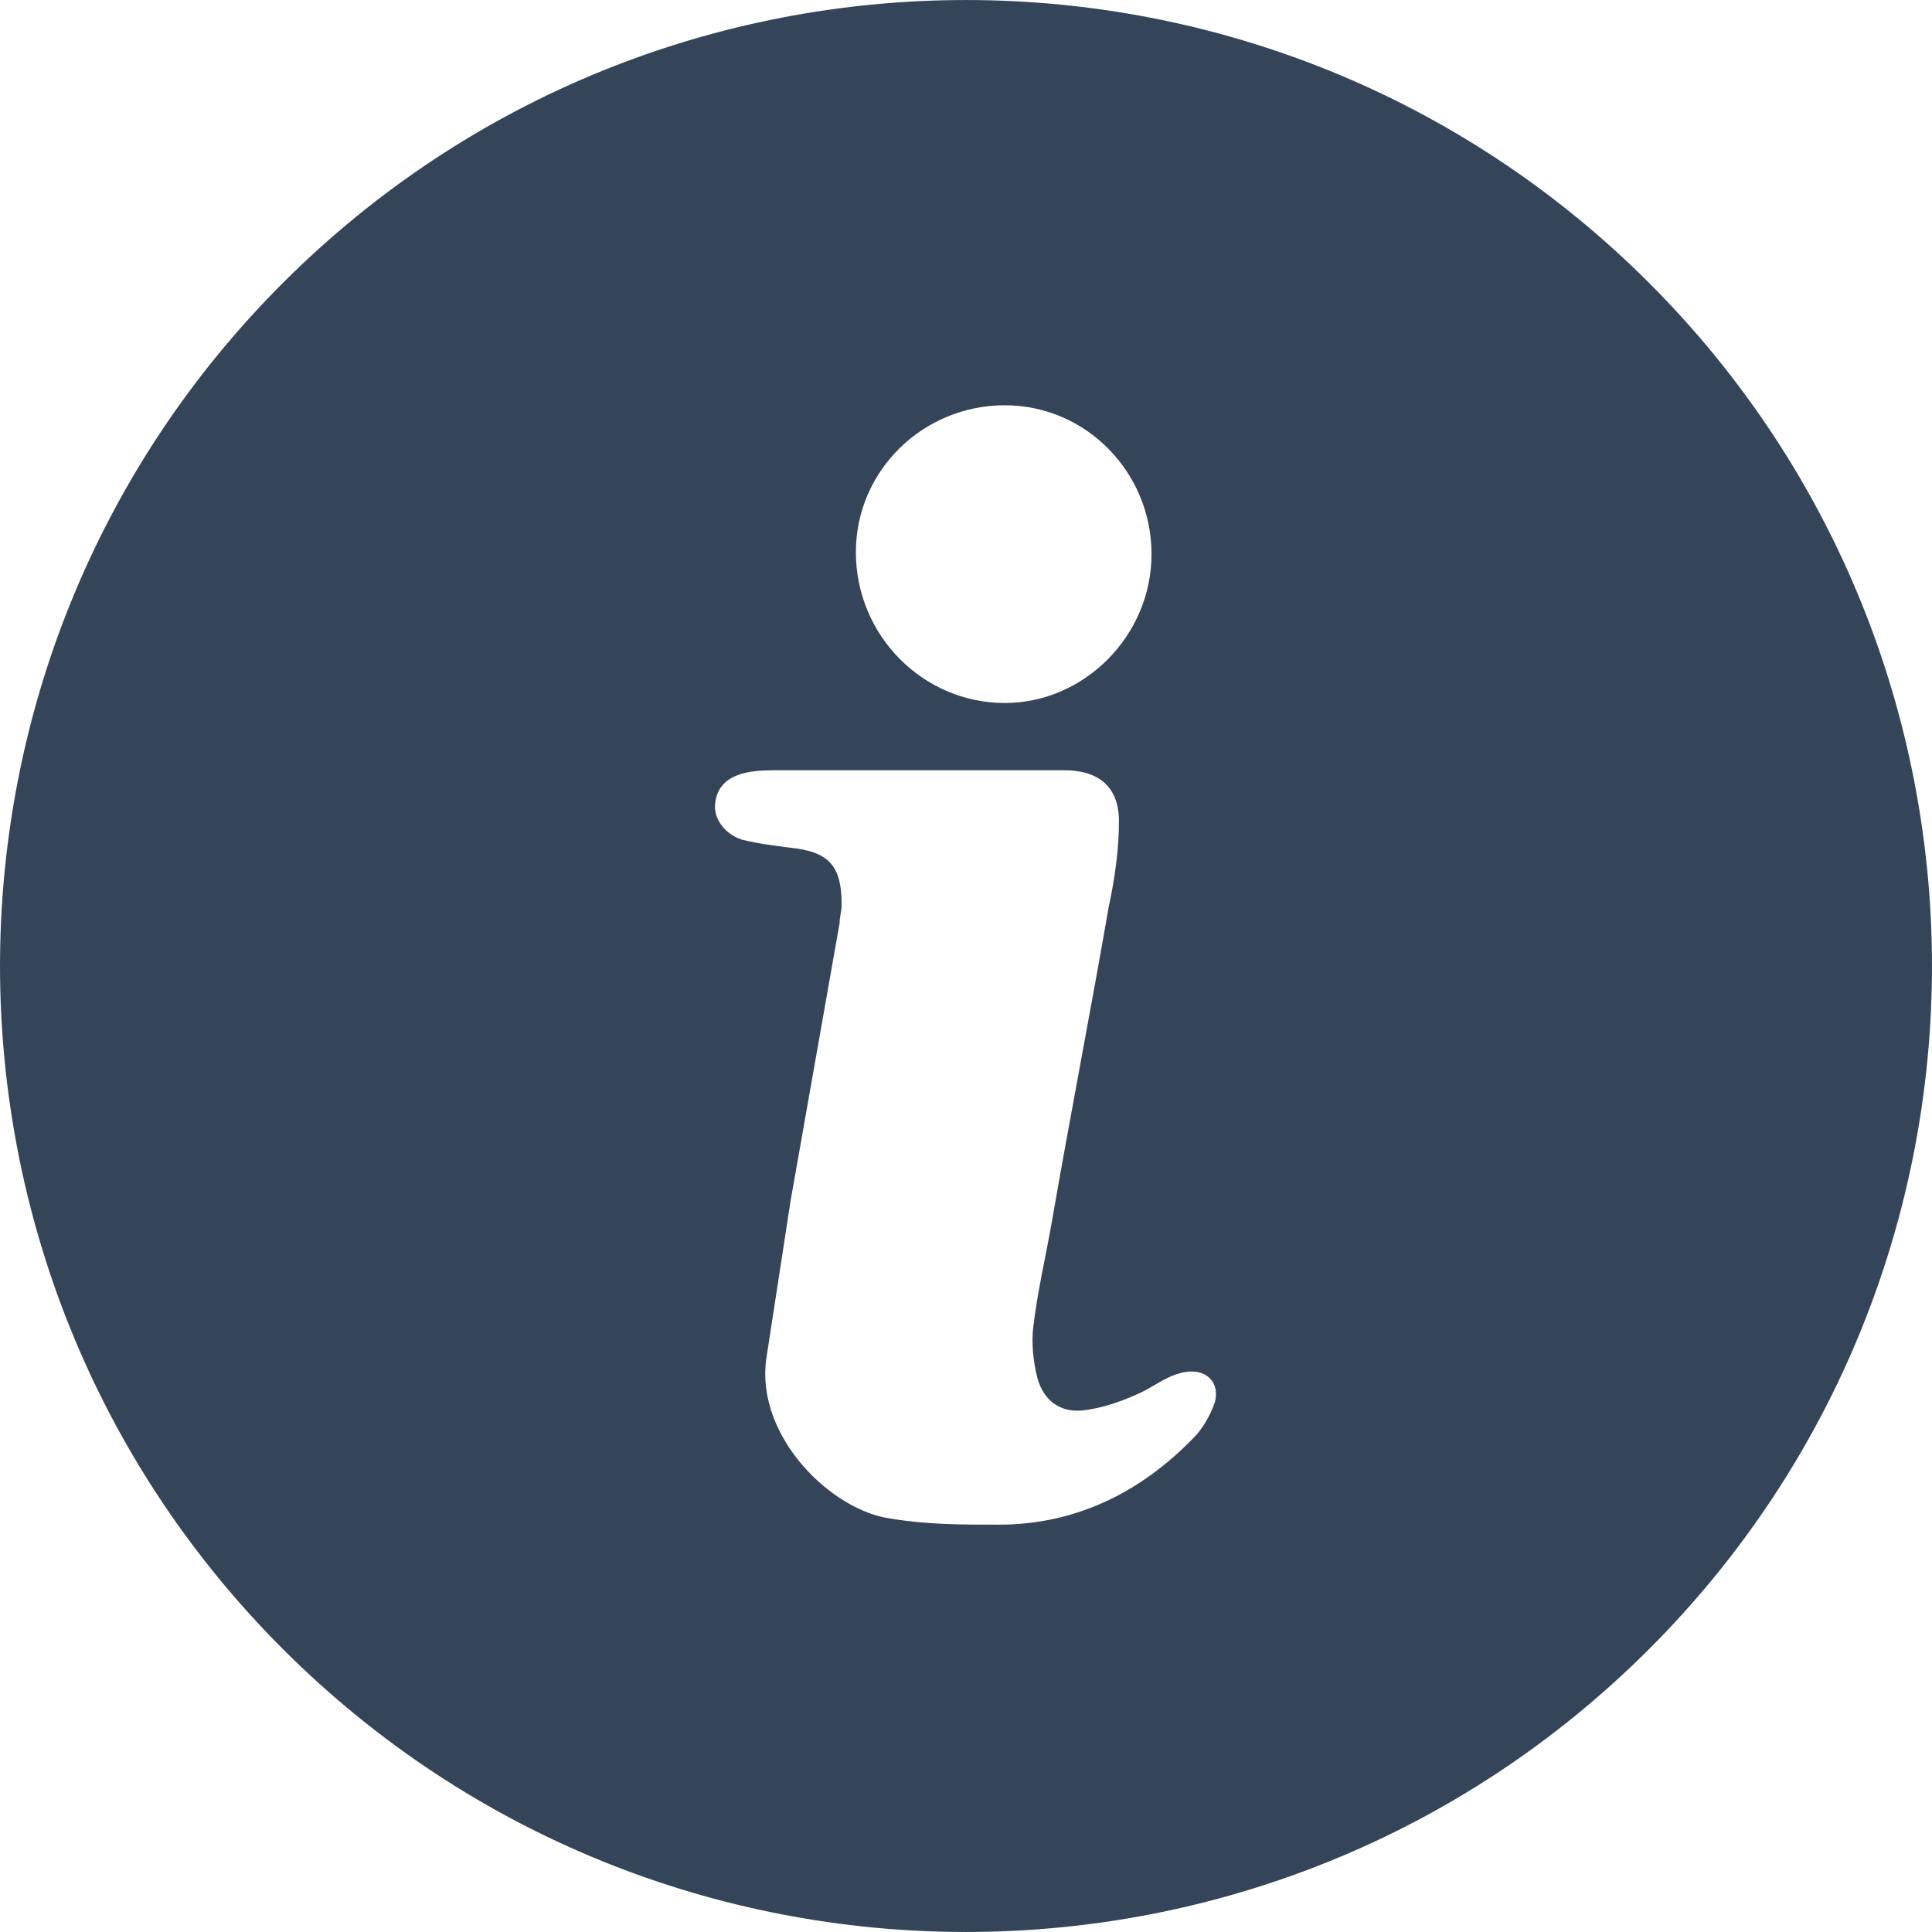<?xml version="1.0" encoding="UTF-8"?>
<svg width="30px" height="30px" viewBox="0 0 30 30" version="1.1" xmlns="http://www.w3.org/2000/svg" xmlns:xlink="http://www.w3.org/1999/xlink">
    <!-- Generator: sketchtool 52.3 (67297) - http://www.bohemiancoding.com/sketch -->
    <title>69A9DCAC-0174-4591-BA05-31F97C78D9ED</title>
    <desc>Created with sketchtool.</desc>
    <g id="pages" stroke="none" stroke-width="1" fill="none" fill-rule="evenodd">
        <g id="medication-question-(how-often)" transform="translate(-1050, -469)" fill="#344559" fill-rule="nonzero">
            <g id="answer" transform="translate(1010, 446)">
                <g id="title" transform="translate(40, 19)">
                    <path d="M4.393,8.393 C-1.464,14.251 -1.464,23.749 4.393,29.607 C10.251,35.464 19.749,35.464 25.607,29.607 C31.464,23.749 31.464,14.251 25.607,8.393 C19.749,2.536 10.251,2.536 4.393,8.393 Z M15.602,10.293 C16.868,10.293 17.881,11.338 17.881,12.604 C17.881,13.871 16.836,14.916 15.602,14.916 C14.335,14.916 13.29,13.871 13.29,12.573 C13.29,11.306 14.335,10.293 15.602,10.293 Z M18.863,25.776 C18.799,25.966 18.673,26.187 18.546,26.314 C17.723,27.169 16.71,27.675 15.507,27.675 C14.937,27.675 14.398,27.675 13.828,27.58 C12.91,27.454 11.739,26.314 11.897,25.111 C12.024,24.288 12.15,23.464 12.277,22.641 C12.53,21.216 12.784,19.76 13.037,18.335 C13.037,18.24 13.069,18.145 13.069,18.05 C13.069,17.449 12.879,17.227 12.277,17.164 C12.024,17.132 11.77,17.1 11.517,17.037 C11.232,16.942 11.074,16.689 11.106,16.467 C11.137,16.214 11.296,16.055 11.612,15.992 C11.77,15.96 11.96,15.96 12.15,15.96 C12.847,15.96 13.544,15.96 14.272,15.96 C15.032,15.96 15.76,15.96 16.52,15.96 C17.058,15.96 17.375,16.214 17.375,16.752 C17.375,17.195 17.311,17.639 17.216,18.082 C16.931,19.728 16.615,21.343 16.33,22.989 C16.235,23.528 16.108,24.066 16.045,24.604 C16.013,24.858 16.045,25.142 16.108,25.396 C16.203,25.744 16.456,25.934 16.805,25.902 C17.09,25.871 17.375,25.776 17.66,25.649 C17.881,25.554 18.071,25.396 18.293,25.332 C18.673,25.206 18.958,25.427 18.863,25.776 Z" id="medication-different-icon"></path>
                </g>
            </g>
        </g>
    </g>
</svg>